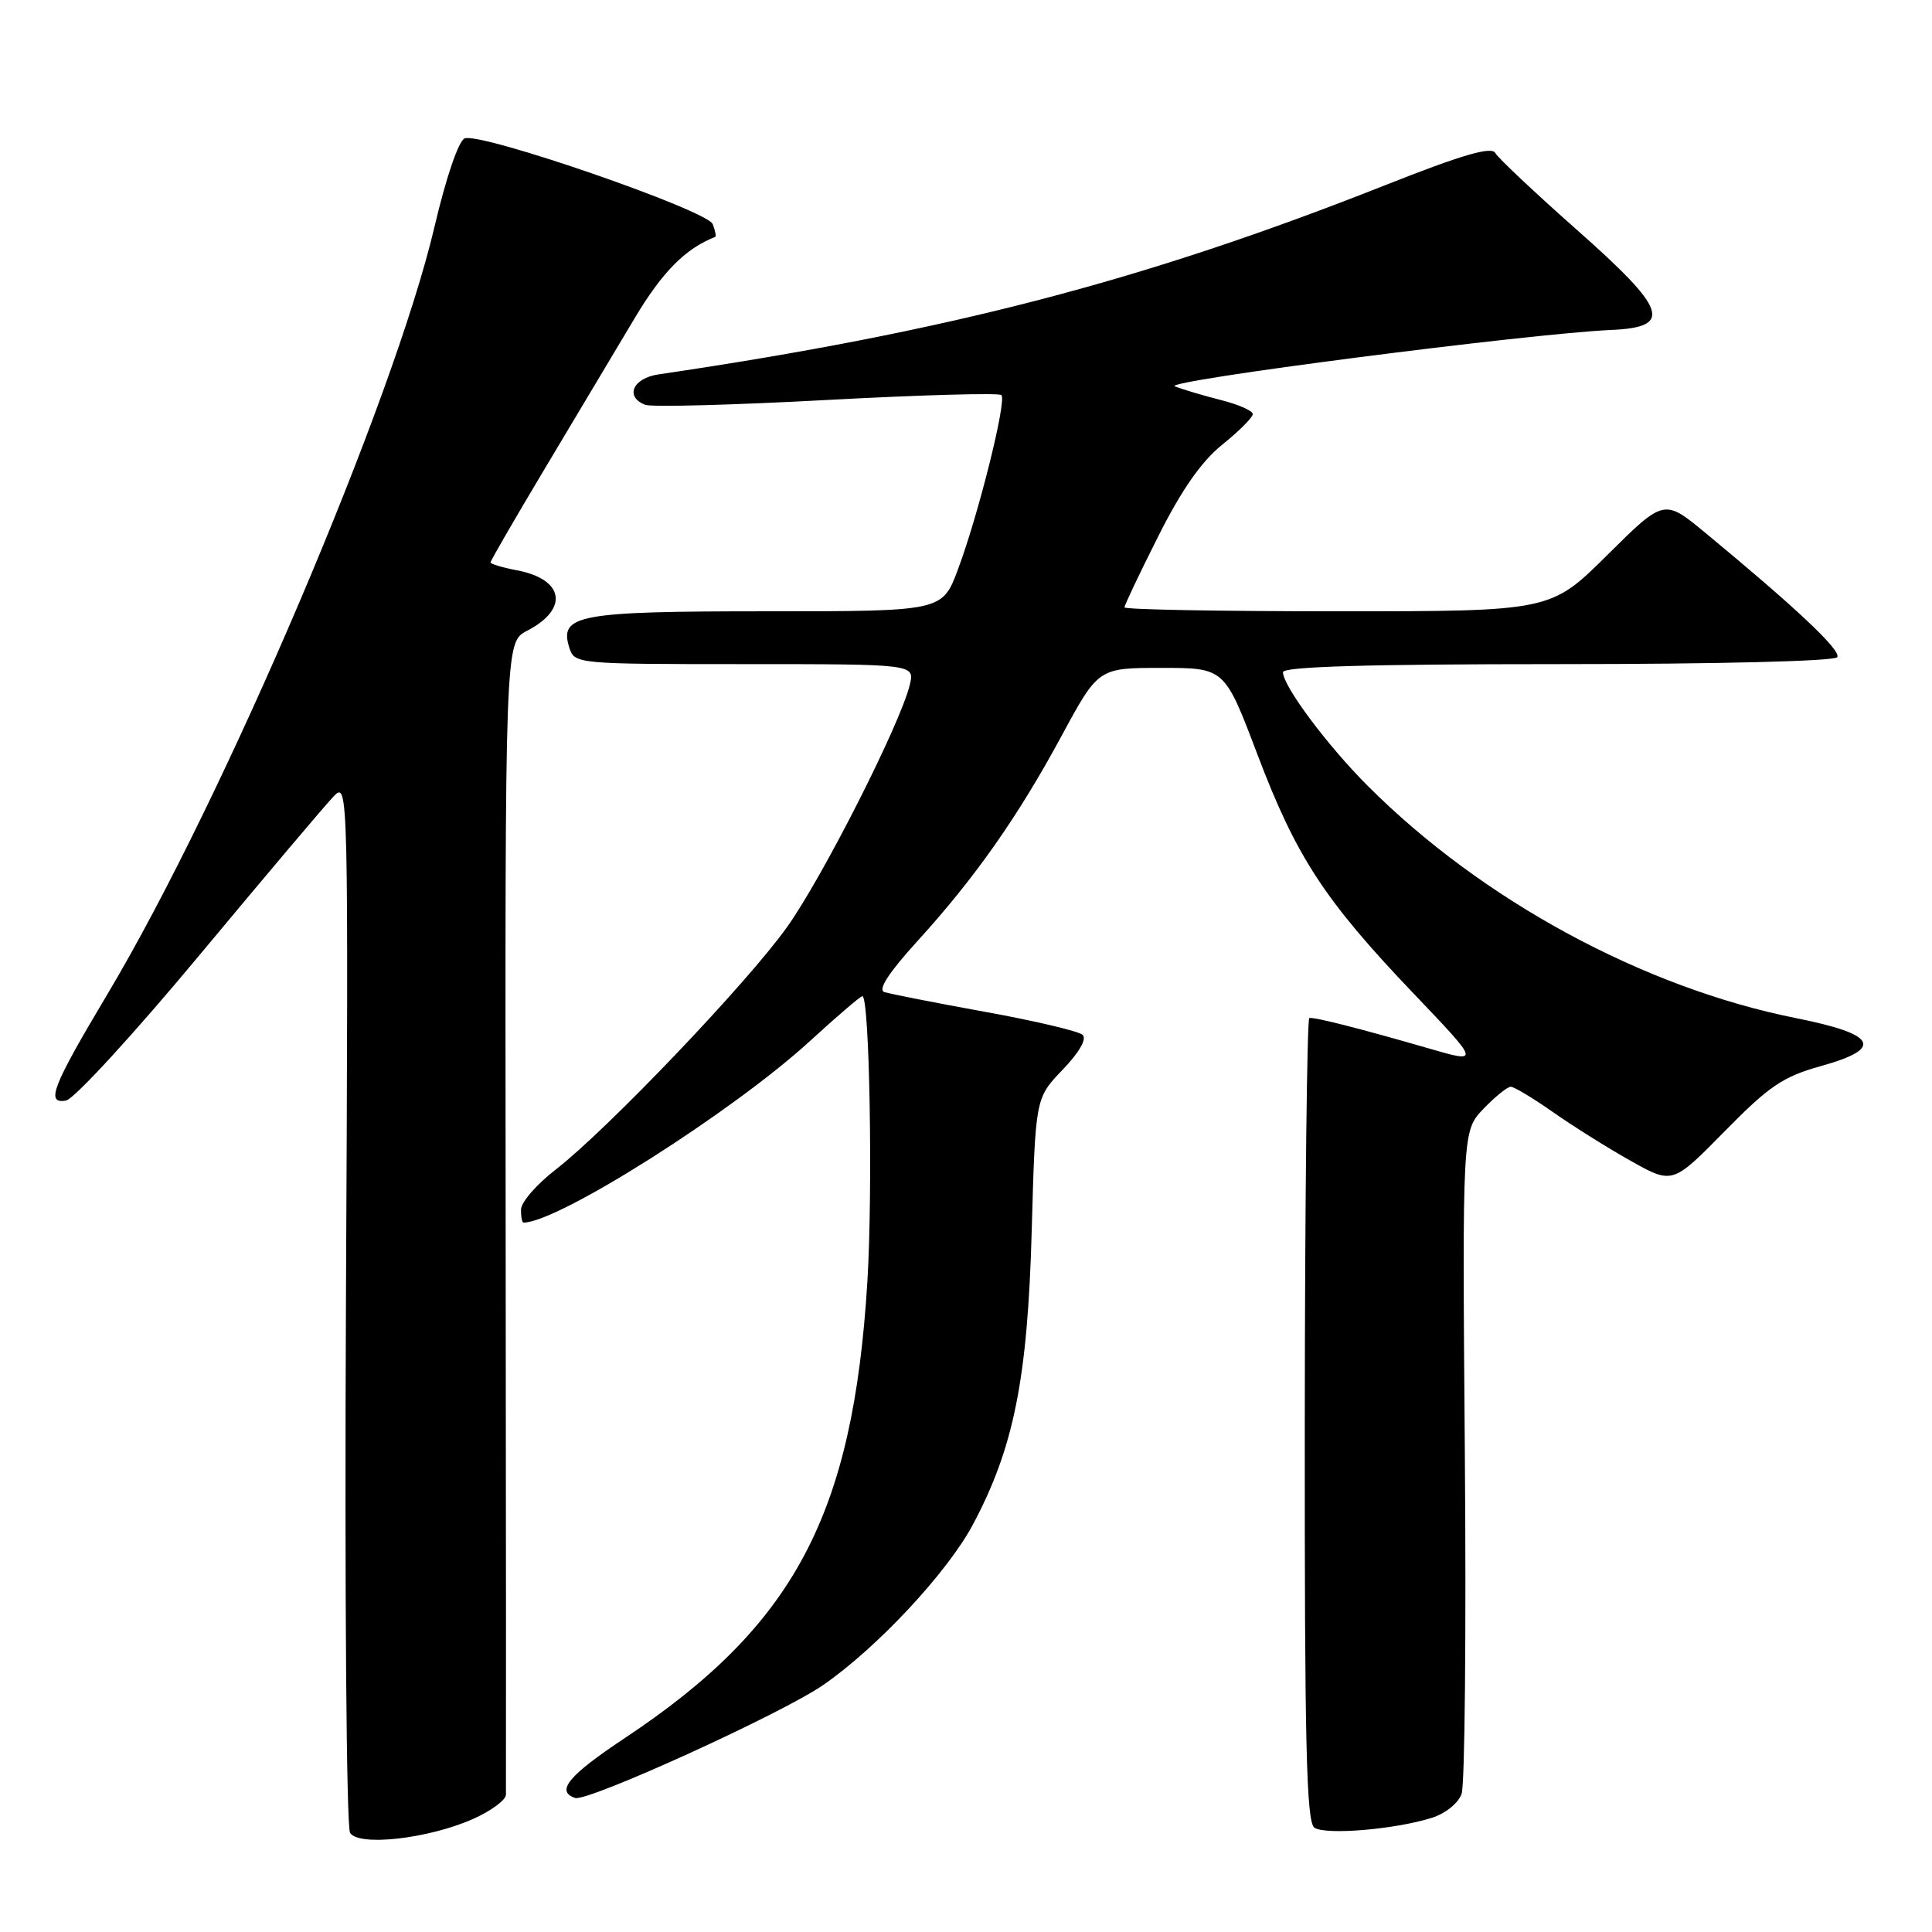 <?xml version="1.0" encoding="UTF-8" standalone="no"?>
<!DOCTYPE svg PUBLIC "-//W3C//DTD SVG 1.1//EN" "http://www.w3.org/Graphics/SVG/1.1/DTD/svg11.dtd" >
<svg xmlns="http://www.w3.org/2000/svg" xmlns:xlink="http://www.w3.org/1999/xlink" version="1.1" viewBox="0 0 256 256">
 <g >
 <path fill="currentColor"
d=" M 62.67 241.03 C 65.05 239.97 67.02 238.52 67.04 237.81 C 67.06 237.09 67.05 202.43 67.00 160.80 C 66.92 85.09 66.92 85.09 69.84 83.58 C 75.43 80.69 74.75 76.74 68.46 75.56 C 66.56 75.20 65.00 74.73 65.00 74.52 C 65.00 74.30 68.31 68.58 72.36 61.81 C 76.41 55.04 81.70 46.19 84.11 42.14 C 87.77 36.01 90.82 32.94 94.77 31.39 C 94.92 31.33 94.77 30.57 94.44 29.70 C 93.74 27.87 63.74 17.50 61.57 18.34 C 60.77 18.64 59.10 23.54 57.58 30.02 C 52.20 52.97 29.66 105.87 14.25 131.71 C 6.91 144.01 6.02 146.30 8.74 145.83 C 9.81 145.65 17.79 136.95 26.48 126.50 C 35.18 116.05 43.16 106.60 44.23 105.50 C 46.15 103.52 46.17 104.19 45.84 172.50 C 45.66 211.00 45.90 242.11 46.39 242.87 C 47.56 244.69 56.74 243.65 62.67 241.03 Z  M 189.70 240.88 C 191.52 240.31 193.24 238.93 193.67 237.69 C 194.10 236.48 194.29 216.23 194.10 192.68 C 193.76 149.87 193.76 149.87 196.56 146.93 C 198.11 145.32 199.74 144.00 200.18 144.00 C 200.63 144.00 203.13 145.51 205.75 147.34 C 208.36 149.18 213.00 152.09 216.06 153.81 C 221.62 156.93 221.62 156.93 228.52 149.91 C 234.41 143.91 236.26 142.66 241.25 141.27 C 249.68 138.93 248.72 137.05 238.00 134.91 C 217.77 130.88 196.38 119.29 181.25 104.15 C 175.87 98.77 170.00 90.90 170.00 89.07 C 170.00 88.33 181.23 88.00 206.44 88.00 C 227.67 88.00 243.12 87.61 243.45 87.08 C 244.00 86.19 237.99 80.54 226.00 70.63 C 220.50 66.08 220.50 66.08 212.98 73.54 C 205.46 81.00 205.46 81.00 177.23 81.00 C 161.70 81.00 149.00 80.77 149.00 80.48 C 149.00 80.19 151.01 75.95 153.48 71.05 C 156.57 64.90 159.20 61.13 161.98 58.90 C 164.19 57.12 166.00 55.31 166.00 54.87 C 166.00 54.43 164.09 53.59 161.75 53.00 C 159.41 52.41 156.68 51.59 155.67 51.19 C 153.92 50.48 202.58 44.20 213.50 43.72 C 221.72 43.36 220.92 41.04 208.95 30.46 C 203.38 25.53 198.51 20.95 198.13 20.27 C 197.63 19.37 193.72 20.51 183.54 24.54 C 151.46 37.23 125.74 43.93 87.25 49.61 C 83.84 50.11 82.77 52.59 85.50 53.64 C 86.33 53.96 97.15 53.67 109.56 53.00 C 121.96 52.33 132.37 52.04 132.69 52.35 C 133.42 53.08 129.66 68.16 126.93 75.46 C 124.86 81.00 124.86 81.00 101.62 81.00 C 76.54 81.00 74.06 81.46 75.44 85.83 C 76.13 87.97 76.41 88.00 98.68 88.00 C 121.22 88.00 121.22 88.00 120.55 90.75 C 119.30 95.93 109.00 116.24 104.29 122.84 C 98.97 130.30 80.45 149.70 73.60 155.00 C 71.11 156.93 69.06 159.29 69.04 160.25 C 69.02 161.21 69.17 162.00 69.37 162.00 C 73.94 162.00 97.08 147.33 107.34 137.93 C 110.90 134.67 114.01 132.00 114.27 132.00 C 115.22 132.00 115.67 157.72 114.93 169.86 C 113.03 200.78 105.26 215.39 82.75 230.33 C 75.33 235.26 73.59 237.36 76.21 238.24 C 77.85 238.78 103.60 227.07 109.08 223.27 C 116.22 218.34 125.53 208.36 128.91 202.02 C 134.34 191.84 136.17 182.69 136.71 163.00 C 137.20 145.50 137.20 145.50 140.80 141.75 C 143.01 139.45 144.04 137.66 143.45 137.12 C 142.93 136.64 137.10 135.26 130.50 134.07 C 123.90 132.87 117.90 131.69 117.17 131.45 C 116.29 131.15 117.79 128.85 121.52 124.75 C 129.20 116.31 134.85 108.27 140.67 97.50 C 145.54 88.50 145.54 88.50 153.91 88.50 C 162.27 88.50 162.27 88.50 166.61 99.96 C 171.76 113.54 175.51 119.29 187.32 131.66 C 196.14 140.90 196.14 140.90 189.32 138.92 C 180.26 136.30 174.18 134.75 173.49 134.89 C 173.19 134.95 172.91 158.92 172.89 188.14 C 172.86 231.19 173.10 241.46 174.17 242.18 C 175.67 243.18 184.83 242.41 189.70 240.88 Z "/>
</g>
</svg>